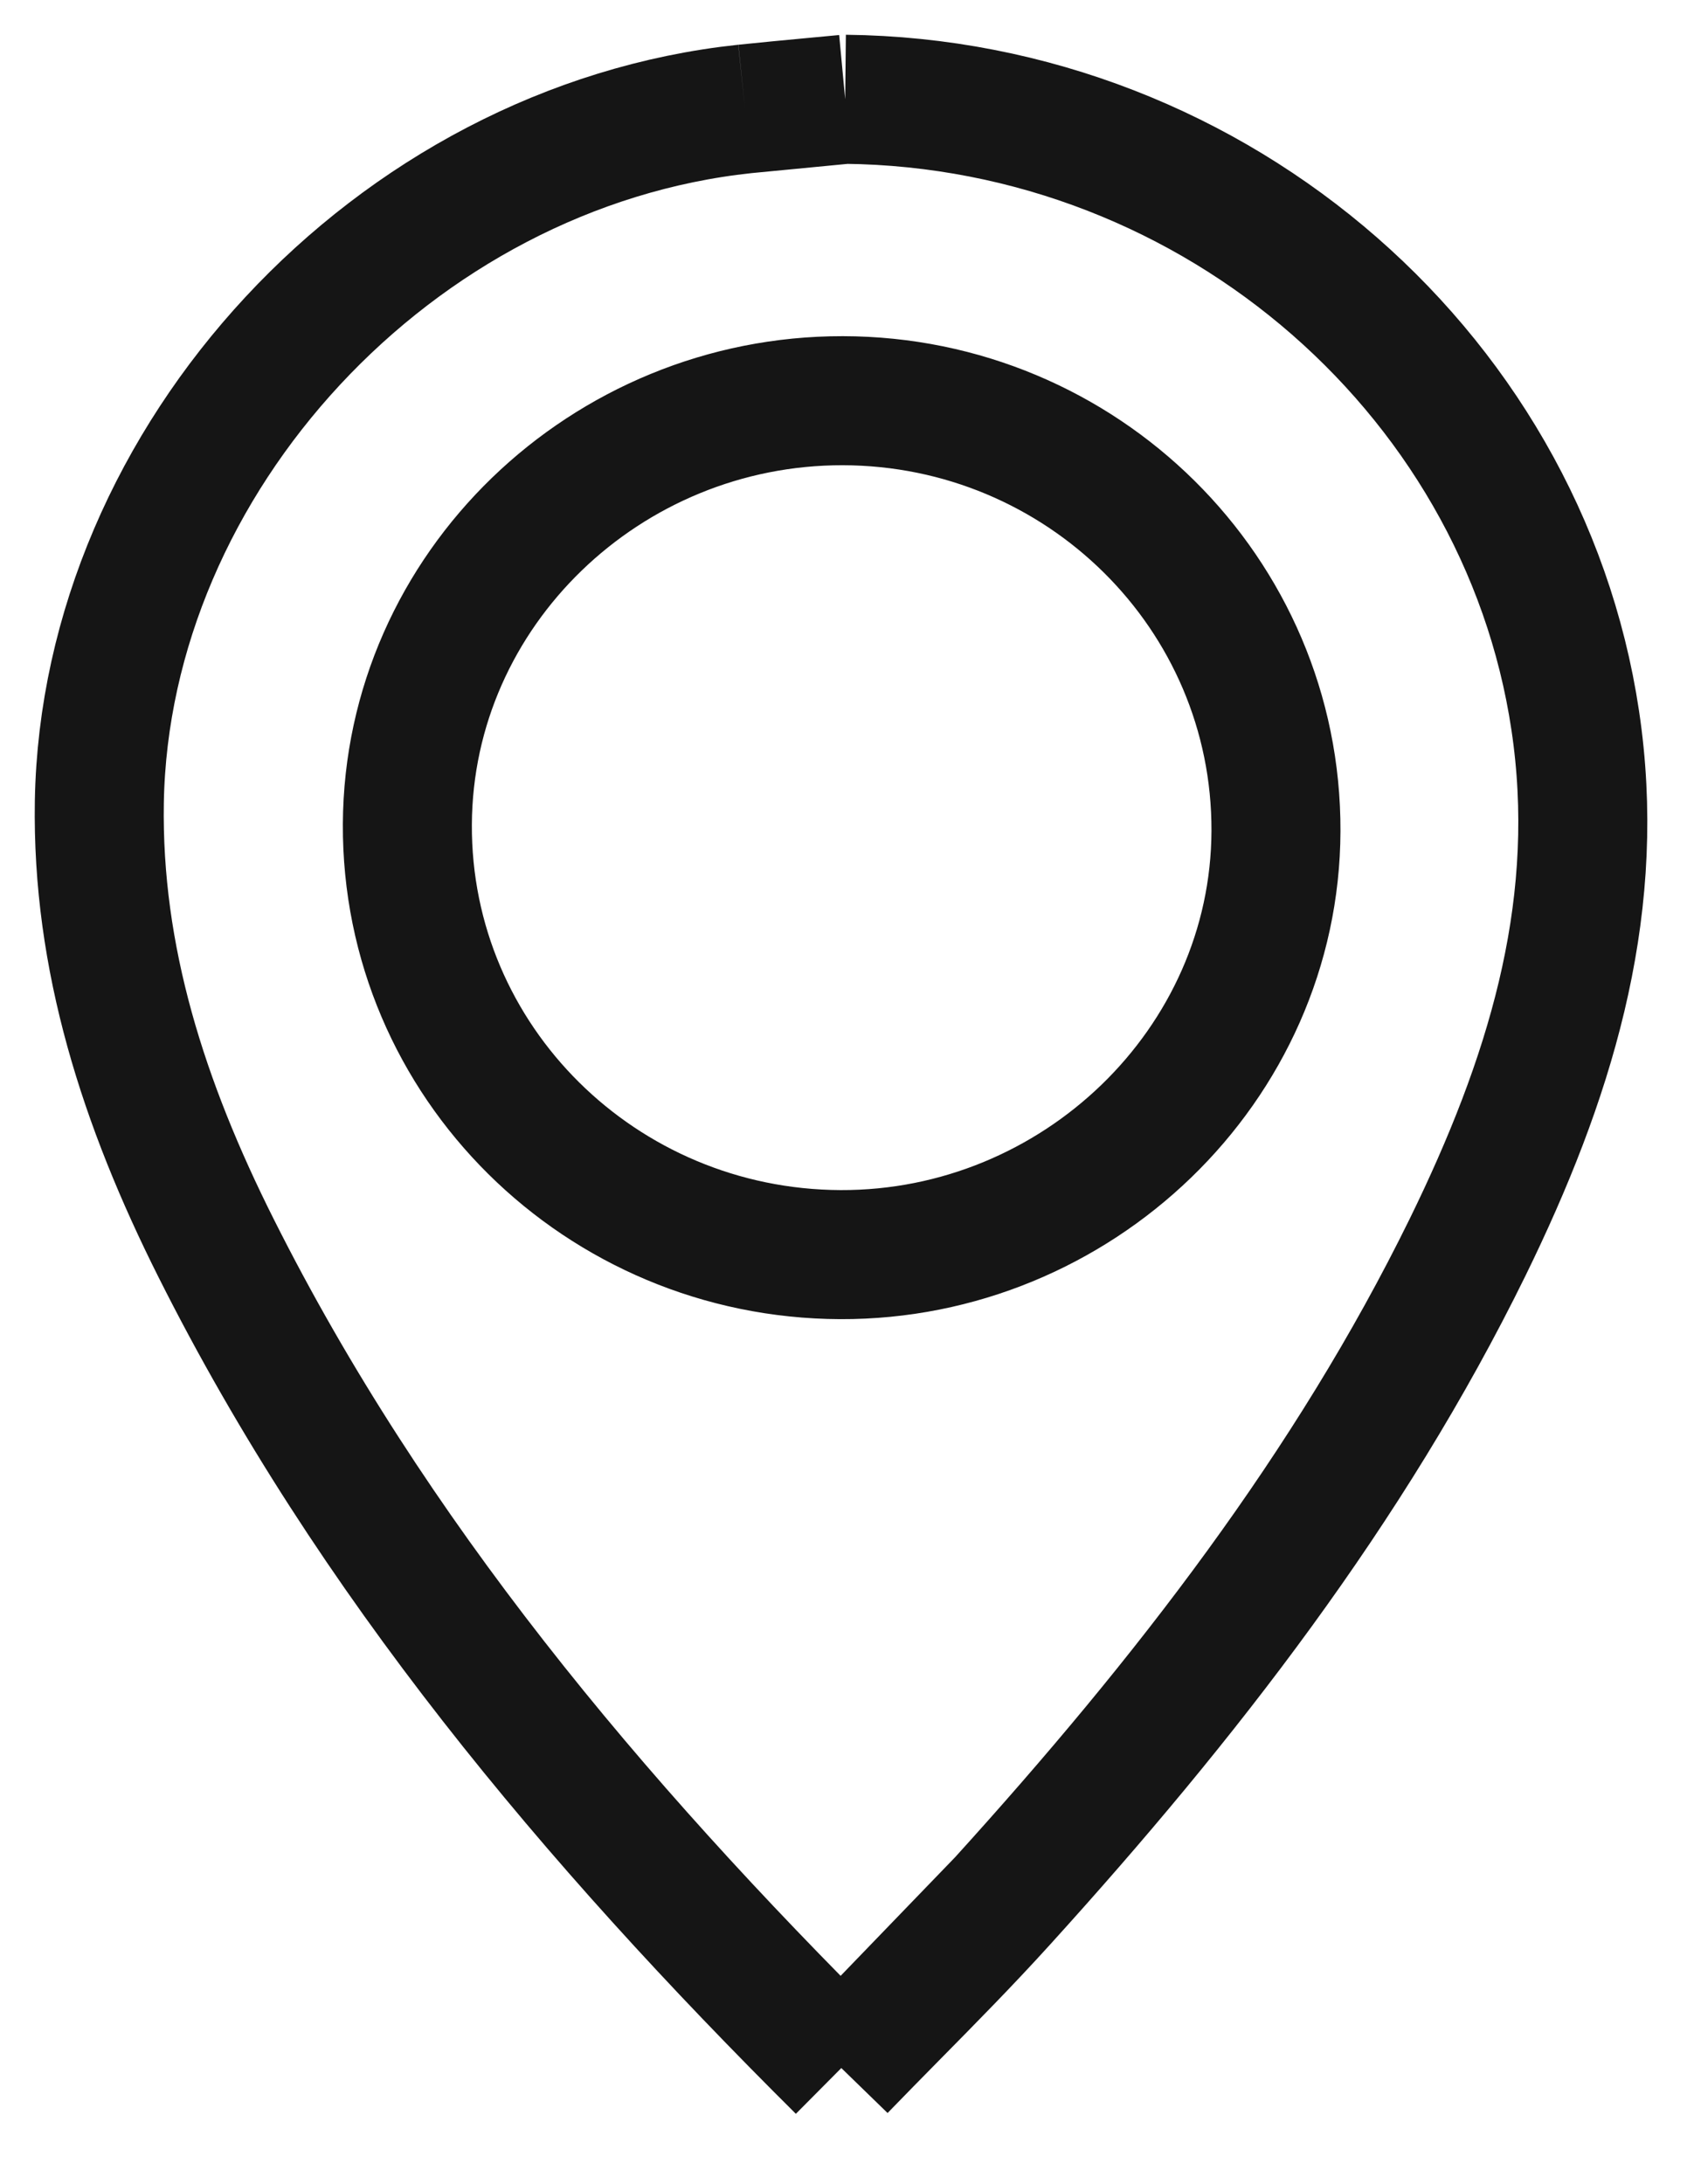 <svg width="17" height="22" viewBox="0 0 17 22" fill="none" xmlns="http://www.w3.org/2000/svg">
<g clip-path="url(#clip0_4292_10584)">
<path d="M10.1 19.15C11.95 17.111 13.602 14.982 14.789 12.563C15.614 10.879 16.121 9.224 15.897 7.426C15.449 3.836 12.275 1.04 8.517 1M10.1 19.15C9.742 19.545 9.377 19.915 9.001 20.296C8.826 20.473 8.652 20.651 8.478 20.83M10.1 19.15L8.478 20.83M8.517 1L8.165 1.033C7.944 1.054 7.728 1.074 7.508 1.097M8.517 1L7.508 1.097M8.478 20.83C5.968 18.336 3.742 15.686 2.179 12.574C1.447 11.117 0.975 9.65 1.001 8.077C1.061 4.623 3.971 1.473 7.508 1.097M4.105 8.302C4.093 10.696 6.058 12.627 8.468 12.637C10.848 12.646 12.85 10.732 12.858 8.37C12.866 5.974 10.901 4.04 8.493 4.036C6.108 4.032 4.117 5.936 4.105 8.302Z" stroke="#151515" stroke-width="1.3"/>
</g>
<defs>
<clipPath id="clip0_4292_10584">
<rect width="17" height="22" fill="white"/>
</clipPath>
</defs>
</svg>
